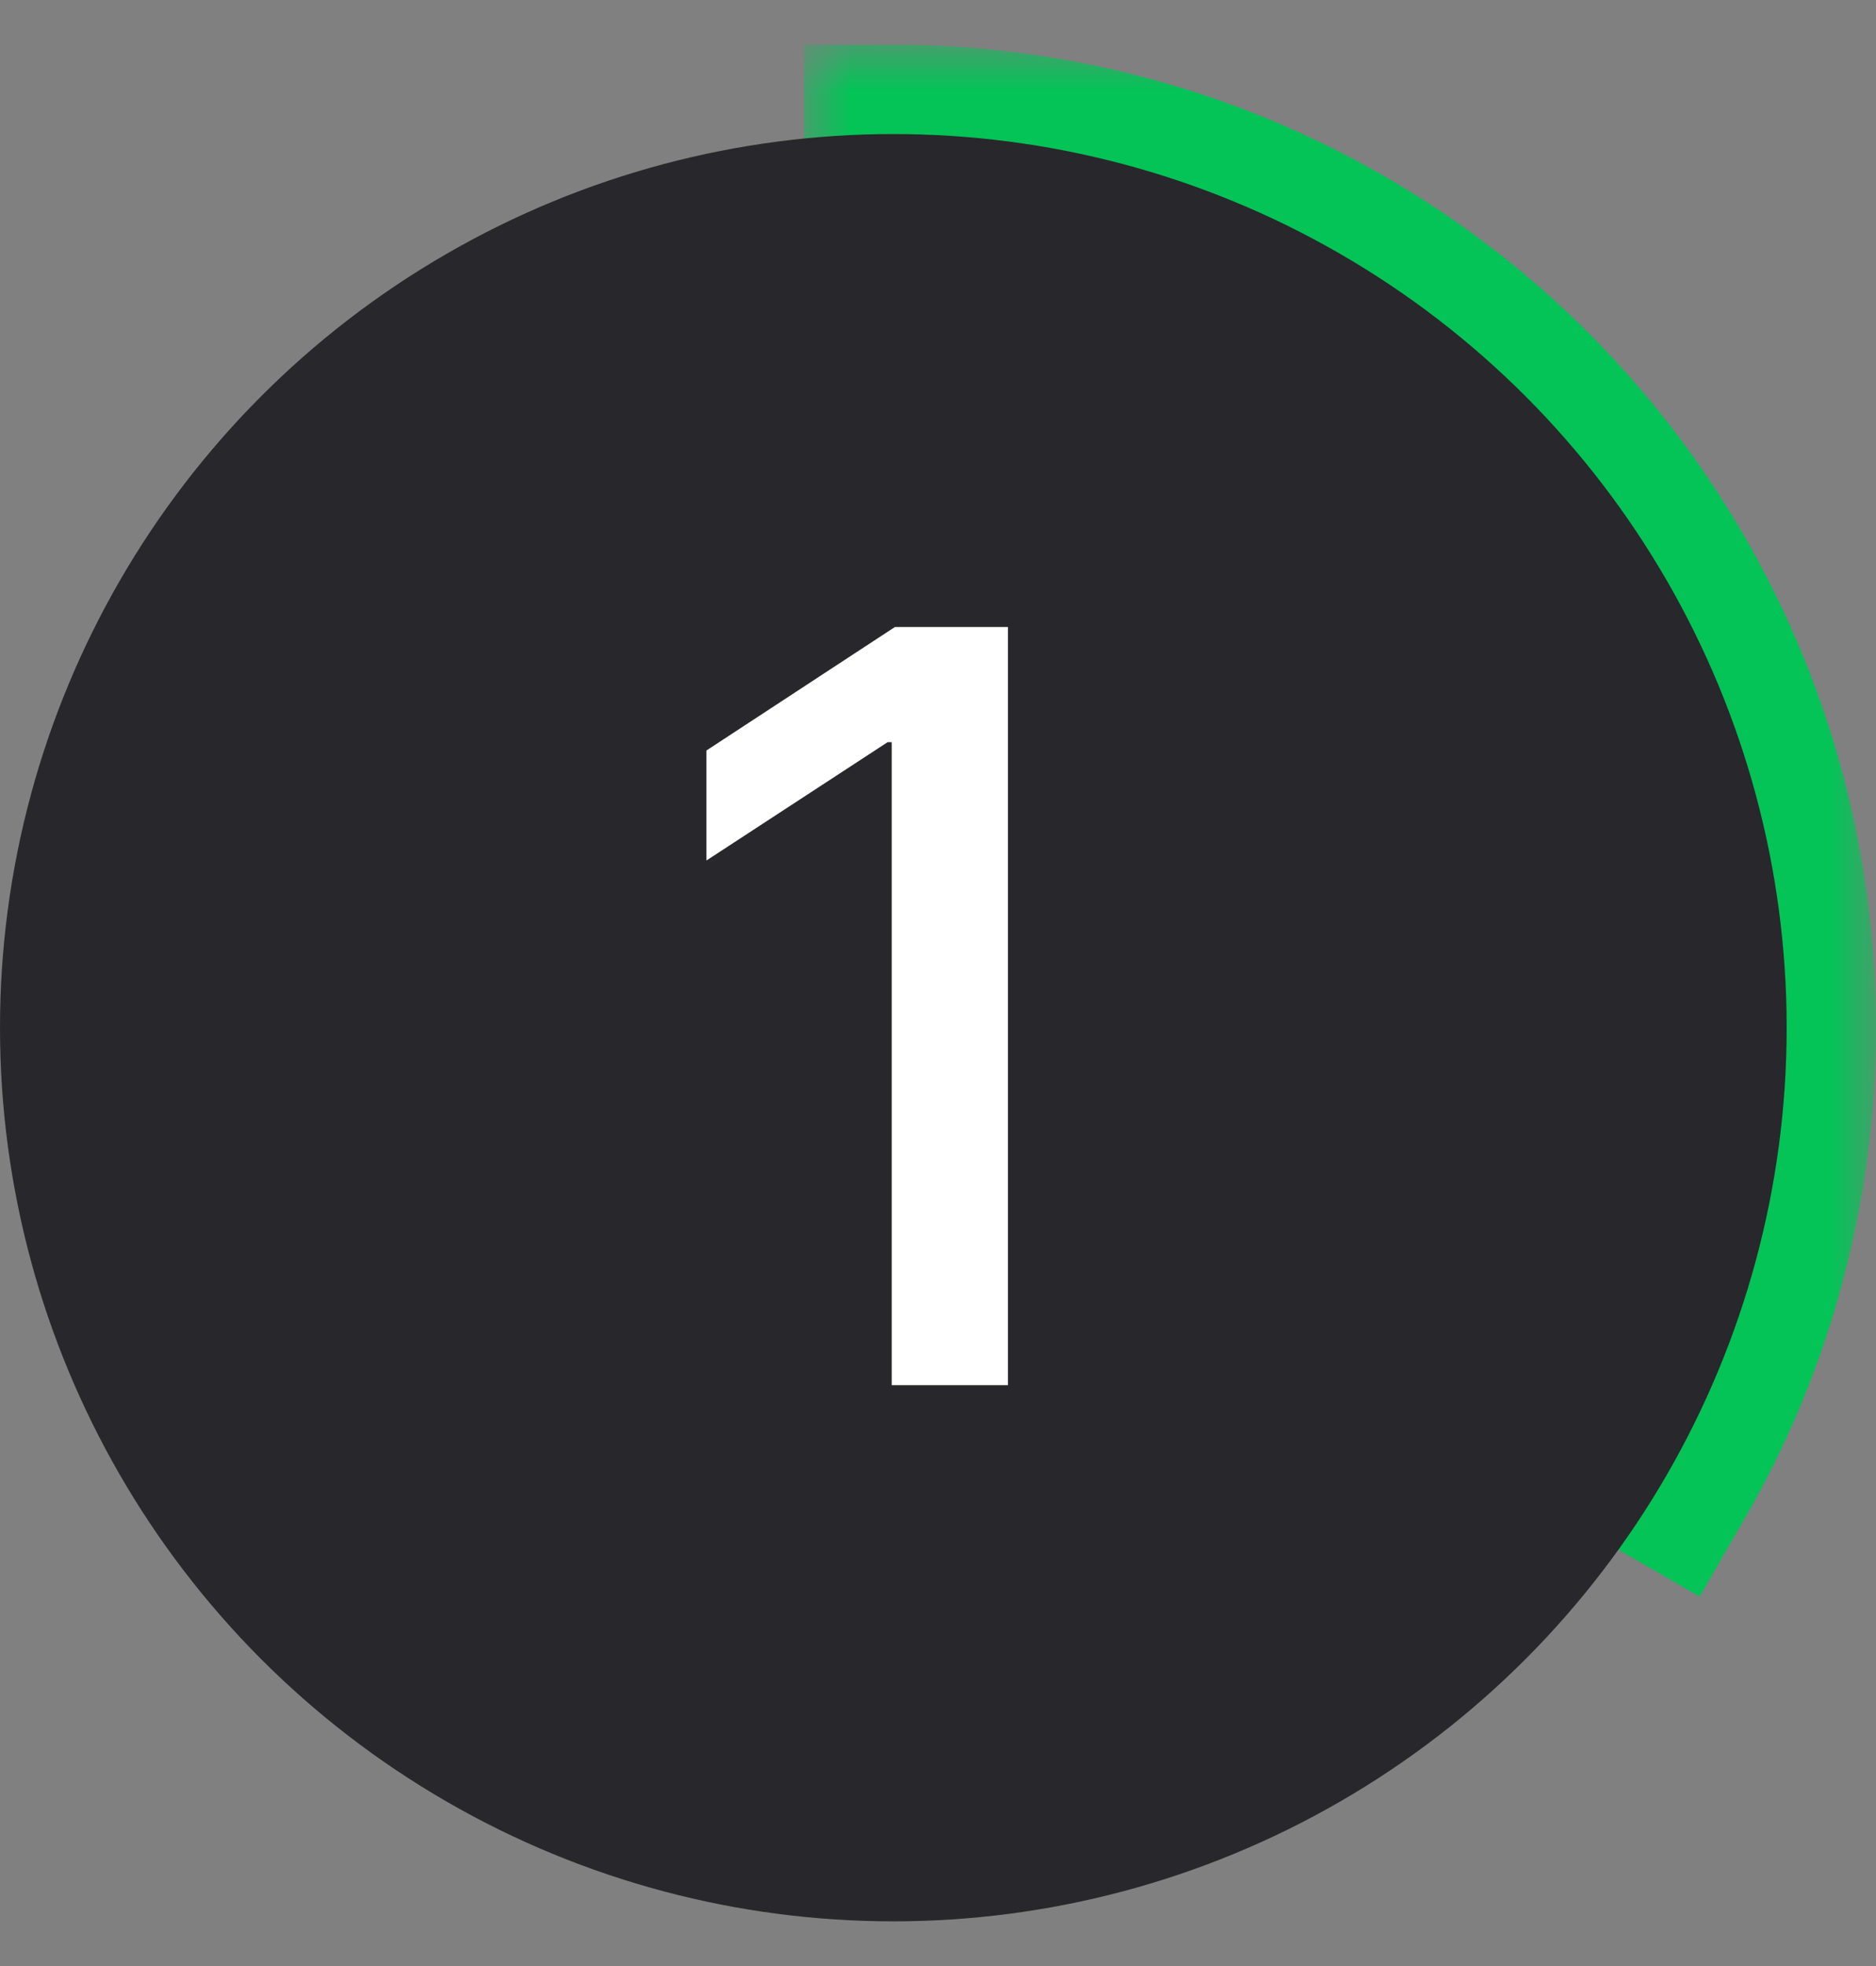 <svg width="21" height="22" viewBox="0 0 21 22" fill="none" xmlns="http://www.w3.org/2000/svg">
<rect x="0" y="0" width="21" height="22" fill="#808080" stroke="none"/>
<mask id="path-1-outside-1_1_206" maskUnits="userSpaceOnUse" x="9" y="0.5" width="12" height="18" fill="black">
<rect fill="white" x="9" y="0.5" width="12" height="18"/>
<path d="M10 1.5C11.755 1.5 13.48 1.962 15 2.84C16.52 3.717 17.783 4.98 18.66 6.5C19.538 8.02 20 9.745 20 11.5C20 13.255 19.538 14.98 18.66 16.5L10 11.5L10 1.5Z"/>
</mask>
<path d="M10 1.5C11.755 1.5 13.48 1.962 15 2.84C16.52 3.717 17.783 4.98 18.66 6.5C19.538 8.02 20 9.745 20 11.5C20 13.255 19.538 14.98 18.66 16.5L10 11.5L10 1.5Z" stroke="#04C357" stroke-width="2" mask="url(#path-1-outside-1_1_206)"/>
<circle cx="10" cy="11.5" r="10" fill="#28272B"/>
<path d="M11.283 7.016V15.5H9.982V8.305H9.936L7.908 9.629V8.398L10.018 7.016H11.283Z" fill="white"/>
</svg>
